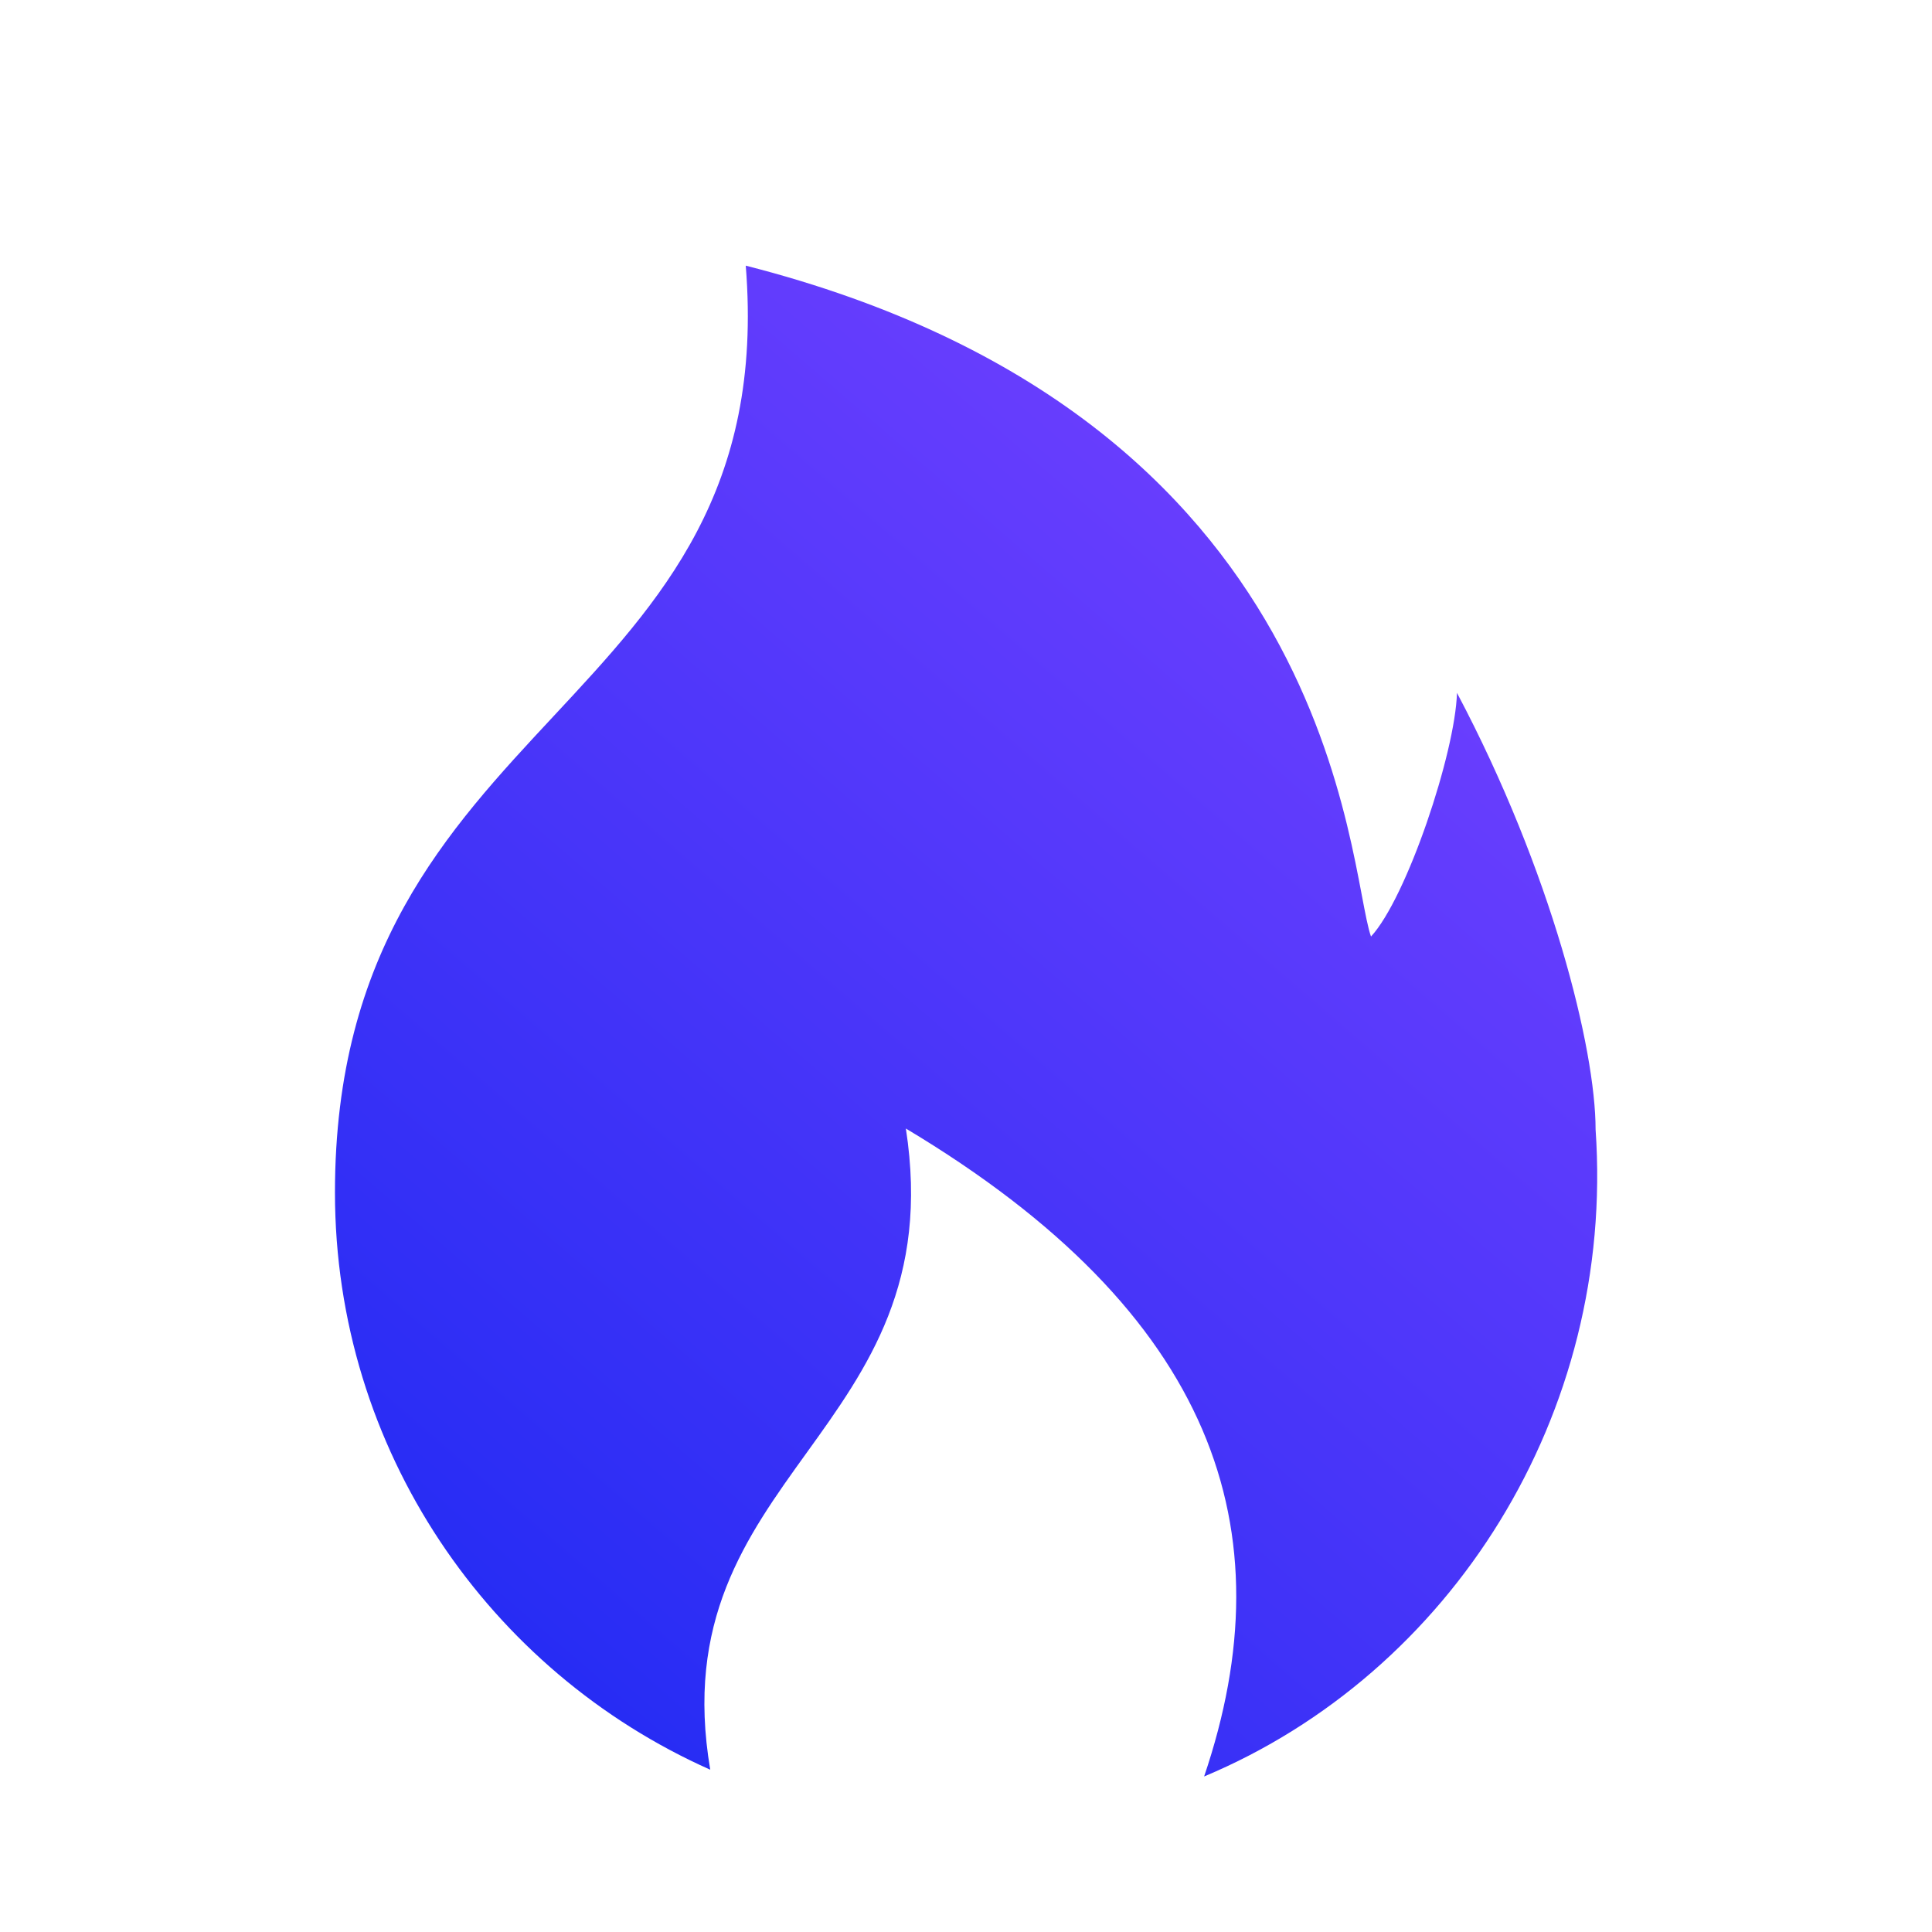 <svg xmlns="http://www.w3.org/2000/svg" xmlns:xlink="http://www.w3.org/1999/xlink" width="16" height="16" viewBox="0 0 16 16" fill="none">
<path d="M13.214 9.354C13.214 8.69 12.852 7.222 12.066 5.738C12.052 6.234 11.65 7.436 11.354 7.756C11.156 7.196 11.106 3.458 6.176 2.2C6.476 5.918 2.774 5.864 2.774 9.876C2.774 12.008 4.052 13.842 5.882 14.656C5.464 12.196 7.894 11.88 7.502 9.346C10.062 10.878 10.664 12.67 9.972 14.712C12.016 13.856 13.378 11.714 13.214 9.354Z"   fill="url(#linear_fill_9851e730-5c8b-4364-bab3-ad29e698ba99)" >
</path>
<defs>
<linearGradient id="linear_fill_9851e730-5c8b-4364-bab3-ad29e698ba99" x1="3.834" y1="13.331" x2="11.981" y2="3.883" gradientUnits="userSpaceOnUse">
<stop offset="0" stop-color="#262CF4"  />
<stop offset="1" stop-color="#7140FF"  />
</linearGradient>
</defs>
</svg>
